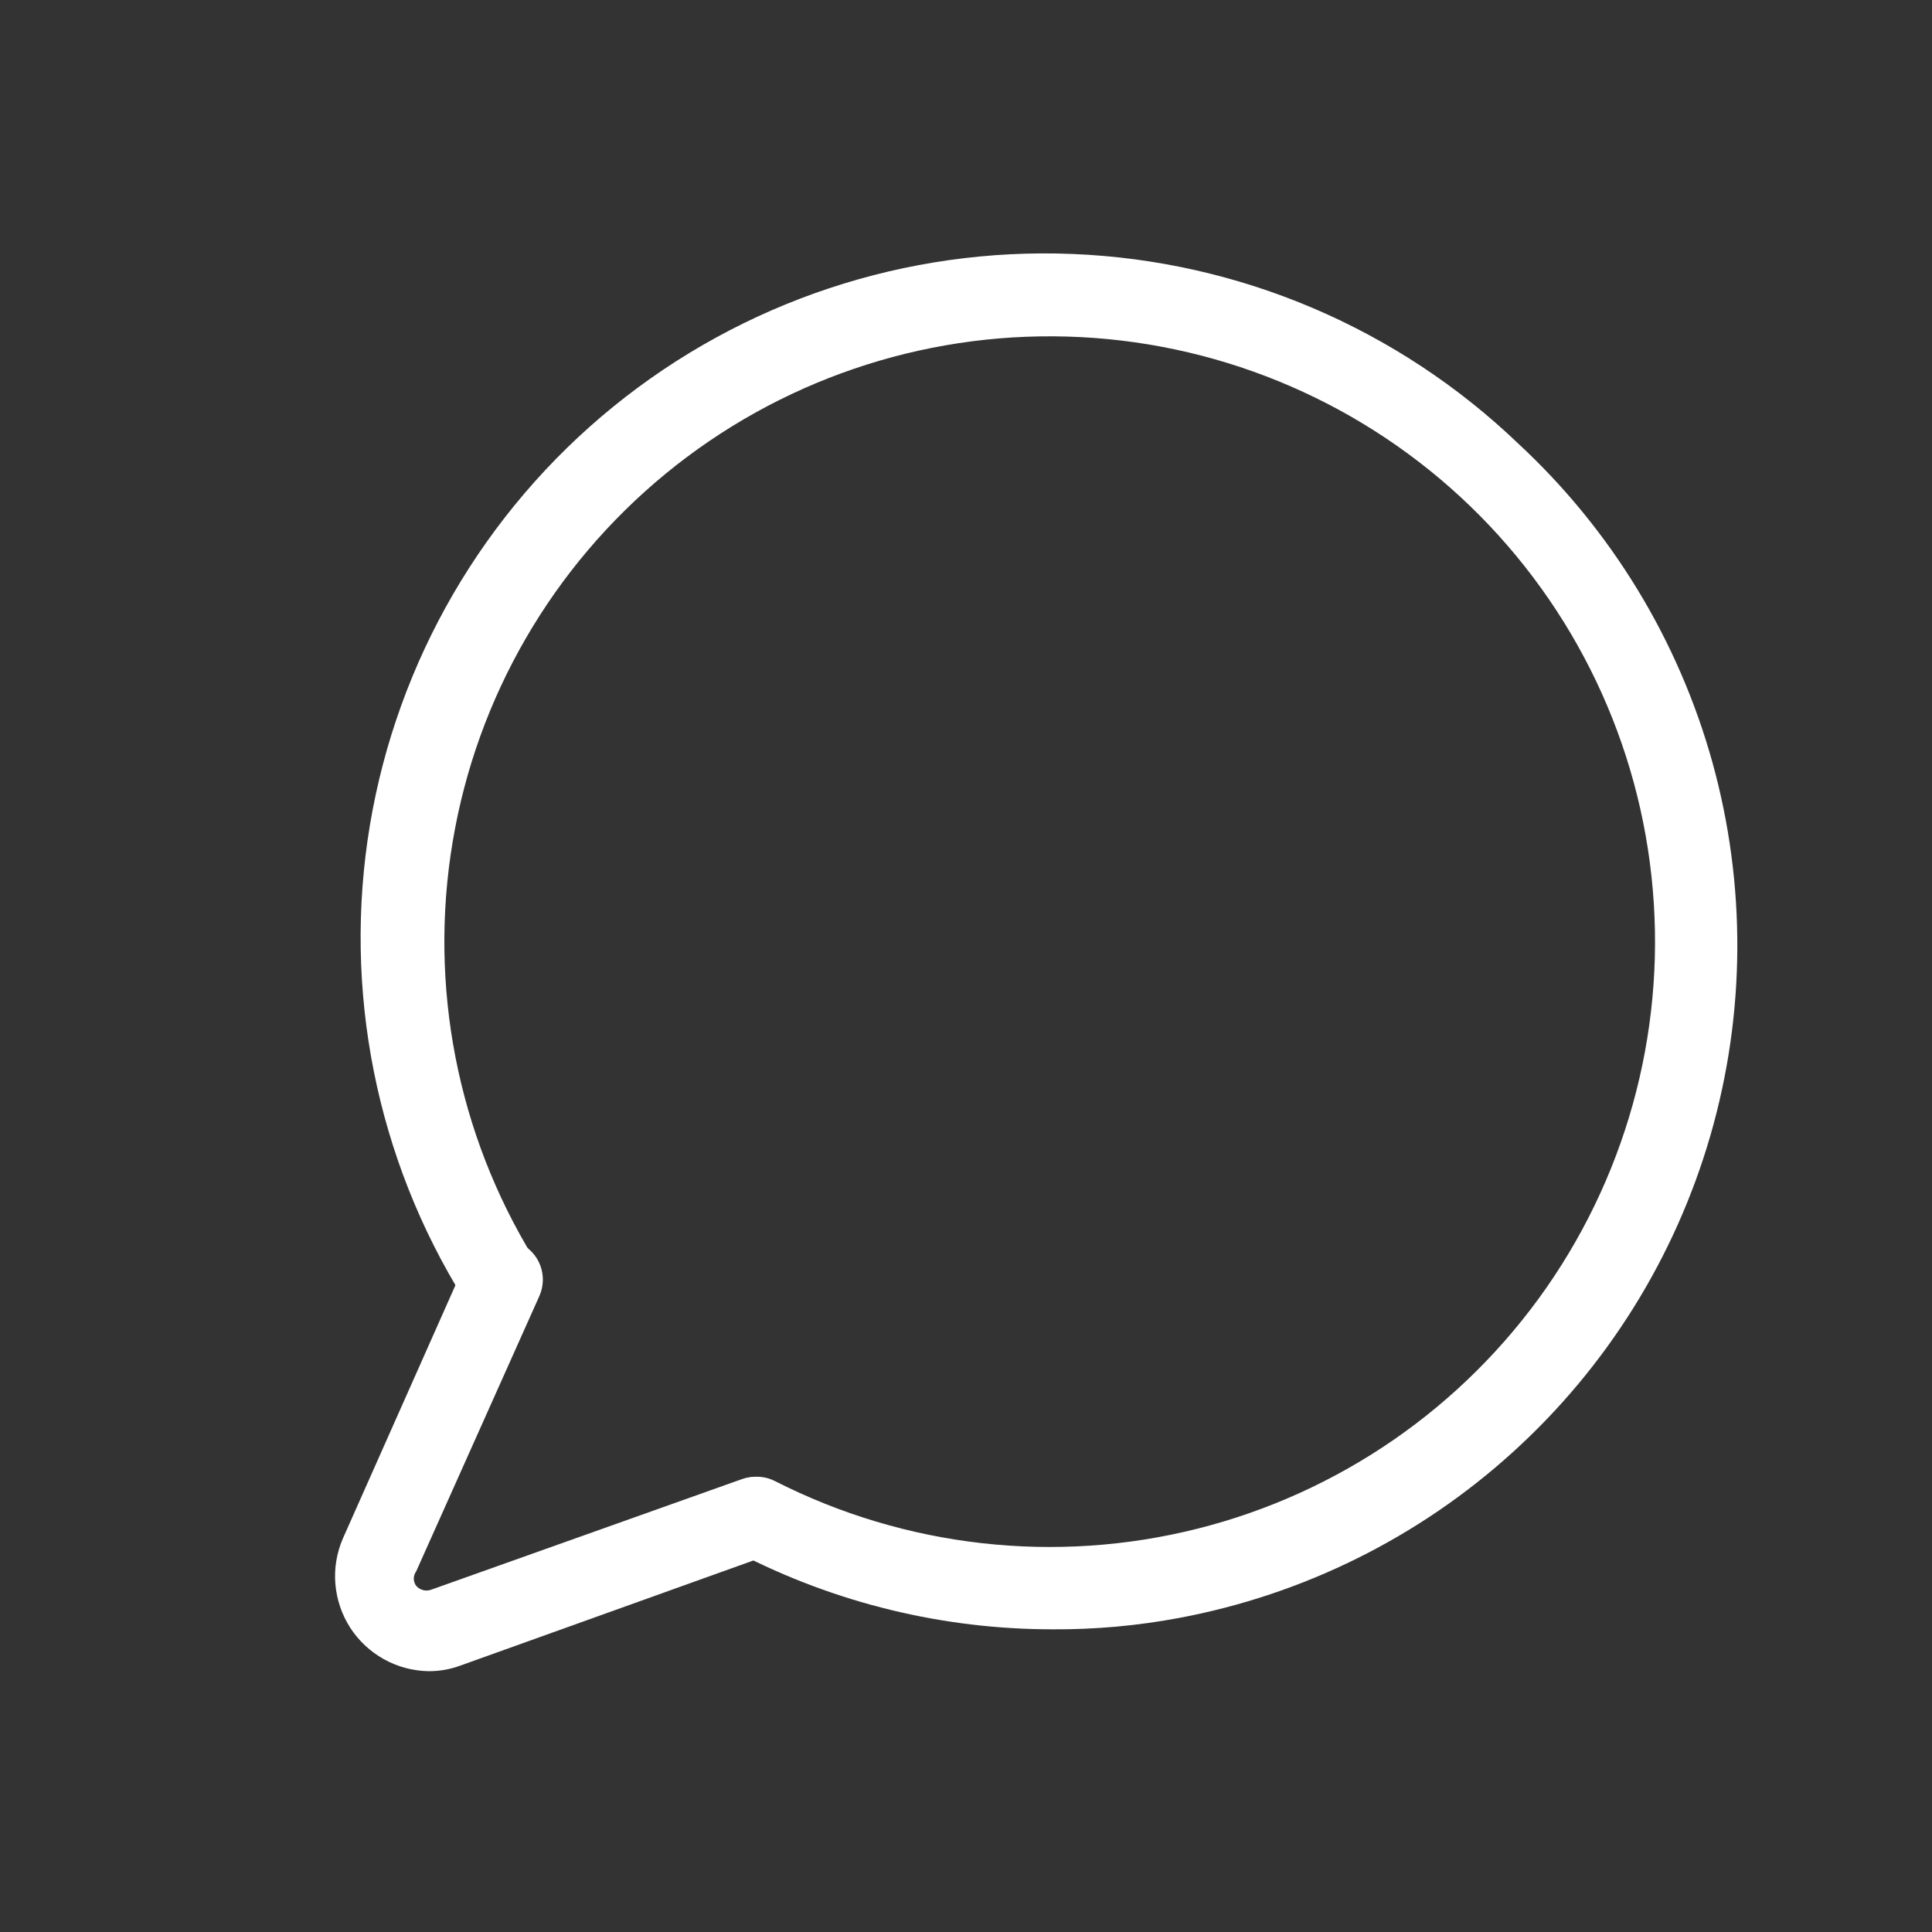 <svg width="24" height="24" viewBox="0 0 24 24" fill="none" xmlns="http://www.w3.org/2000/svg">
<rect x="0" y="0" width="24" height="24" fill="#333333" stroke="none"/>
<path d="M13.08 20.24C11.719 20.241 10.378 19.915 9.17 19.29C9.112 19.26 9.06 19.218 9.017 19.168C8.975 19.118 8.943 19.06 8.923 18.997C8.903 18.934 8.895 18.868 8.901 18.803C8.906 18.737 8.925 18.673 8.955 18.615C8.985 18.556 9.027 18.505 9.077 18.462C9.127 18.42 9.185 18.388 9.248 18.368C9.311 18.348 9.377 18.34 9.442 18.346C9.508 18.351 9.572 18.37 9.63 18.4C11.248 19.223 13.11 19.433 14.871 18.991C16.633 18.549 18.174 17.484 19.212 15.994C20.249 14.503 20.712 12.688 20.515 10.883C20.319 9.077 19.475 7.404 18.141 6.172C16.807 4.941 15.072 4.233 13.257 4.181C11.442 4.128 9.669 4.734 8.266 5.887C6.863 7.04 5.924 8.661 5.624 10.452C5.323 12.243 5.68 14.082 6.63 15.63C6.697 15.745 6.717 15.881 6.685 16.009C6.653 16.138 6.573 16.25 6.46 16.32C6.404 16.354 6.341 16.377 6.276 16.387C6.21 16.398 6.144 16.395 6.08 16.379C6.015 16.363 5.955 16.335 5.902 16.295C5.849 16.256 5.804 16.207 5.77 16.15C4.673 14.393 4.255 12.295 4.595 10.251C4.936 8.208 6.011 6.359 7.618 5.052C9.226 3.745 11.256 3.07 13.326 3.155C15.396 3.239 17.364 4.077 18.86 5.51C20.015 6.581 20.85 7.952 21.272 9.469C21.693 10.987 21.685 12.592 21.247 14.106C20.809 15.619 19.96 16.981 18.793 18.039C17.627 19.098 16.189 19.811 14.64 20.1C14.126 20.196 13.603 20.243 13.08 20.24Z" fill="white"/>
<path d="M5.32 20.76C5.126 20.756 4.936 20.705 4.767 20.61C4.598 20.516 4.454 20.381 4.349 20.218C4.245 20.055 4.182 19.869 4.166 19.675C4.15 19.482 4.183 19.288 4.26 19.11L5.78 15.69C5.837 15.569 5.939 15.475 6.064 15.428C6.189 15.381 6.328 15.386 6.45 15.44C6.57 15.495 6.664 15.595 6.711 15.718C6.758 15.842 6.754 15.979 6.7 16.1L5.17 19.52C5.151 19.546 5.14 19.578 5.14 19.61C5.14 19.642 5.151 19.674 5.17 19.7C5.192 19.725 5.221 19.743 5.253 19.752C5.285 19.761 5.318 19.76 5.35 19.75L9.2 18.38C9.262 18.356 9.327 18.345 9.393 18.348C9.459 18.35 9.524 18.366 9.584 18.394C9.644 18.422 9.697 18.462 9.741 18.511C9.785 18.56 9.819 18.617 9.84 18.68C9.885 18.805 9.879 18.942 9.822 19.062C9.766 19.182 9.665 19.275 9.54 19.32L5.72 20.69C5.592 20.738 5.456 20.761 5.32 20.76Z" fill="white"/>
</svg>
